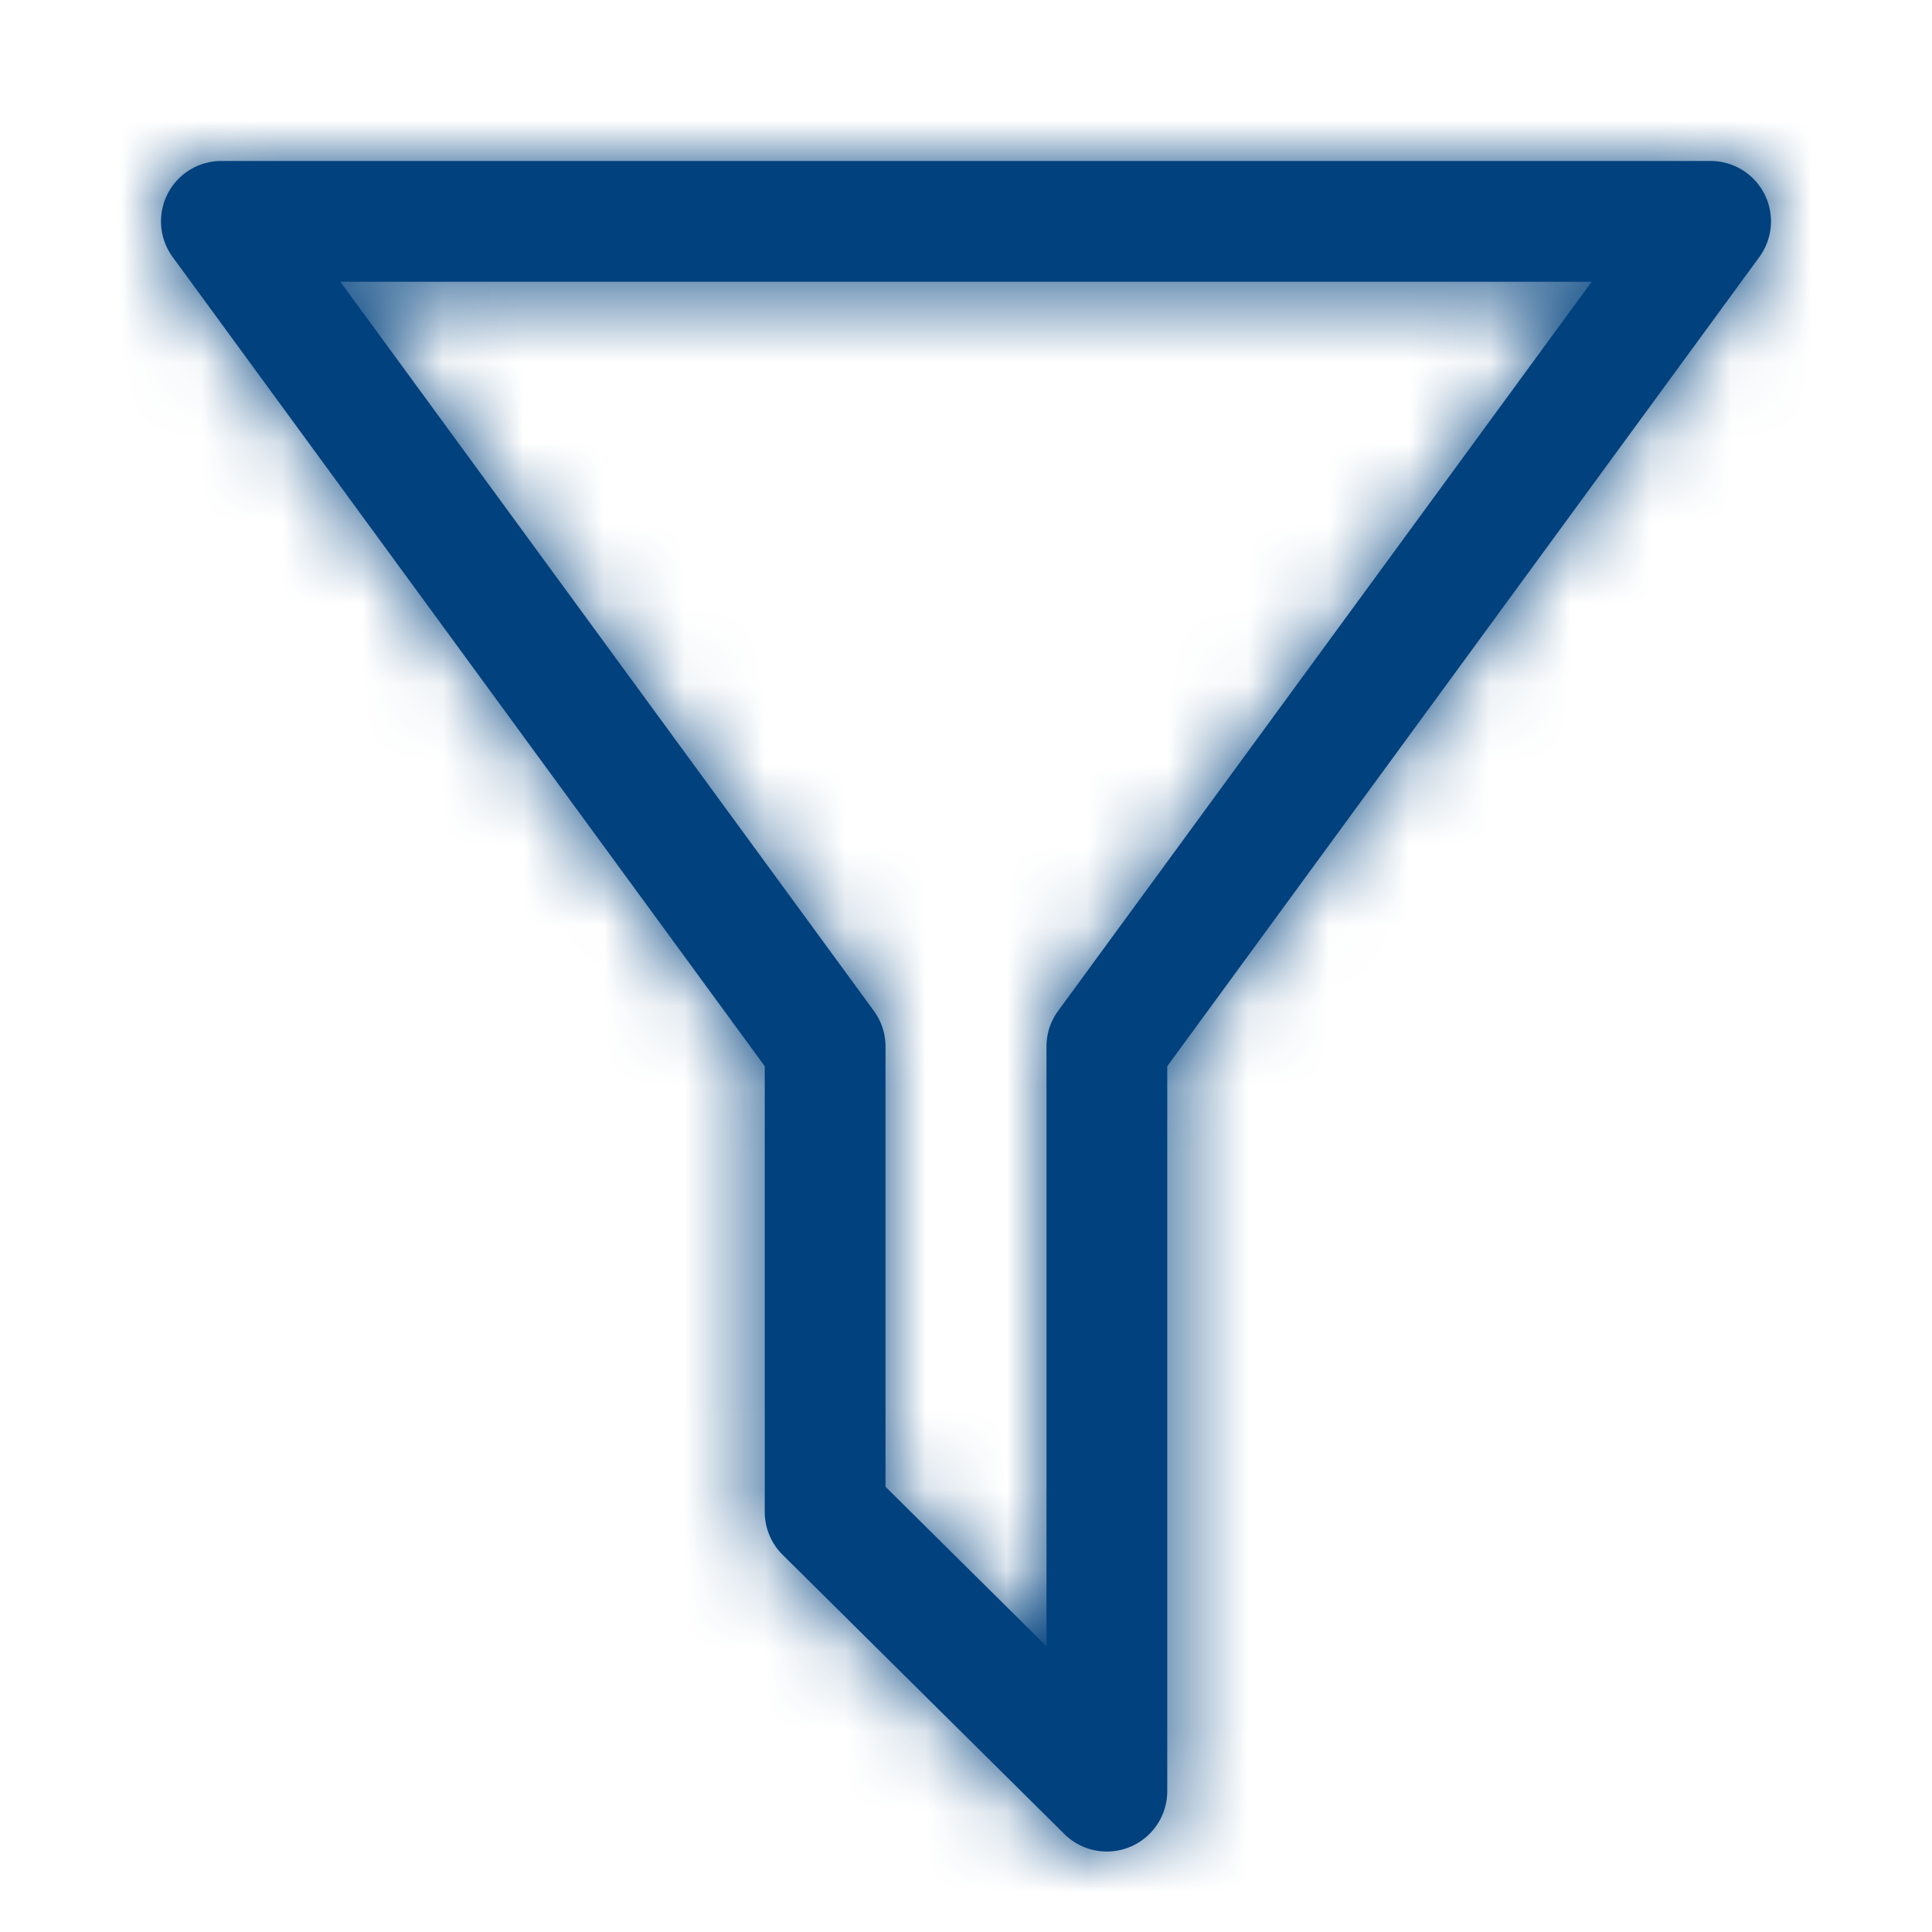 <svg width="24" height="24" fill="none" xmlns="http://www.w3.org/2000/svg"><path d="M2.081 2.41A.75.75 0 012.75 2h18.5a.75.75 0 01.605 1.193L14.5 13.245v9.005a.75.75 0 01-1.278.533l-3.5-3.469a.75.75 0 01-.222-.533v-5.536L2.145 3.193a.75.75 0 01-.064-.782zM4.228 3.5l6.627 9.057A.75.75 0 0111 13v5.469l2 1.982V13c0-.16.05-.314.145-.443L19.772 3.5H4.228z" fill="#00417E"/><mask id="a" style="mask-type:alpha" maskUnits="userSpaceOnUse" x="2" y="2" width="20" height="21"><path d="M2.081 2.41A.75.75 0 012.75 2h18.5a.75.75 0 01.605 1.193L14.5 13.245v9.005a.75.75 0 01-1.278.533l-3.5-3.469a.75.75 0 01-.222-.533v-5.536L2.145 3.193a.75.75 0 01-.064-.782zM4.228 3.5l6.627 9.057A.75.75 0 0111 13v5.469l2 1.982V13c0-.16.05-.314.145-.443L19.772 3.5H4.228z" fill="#000"/></mask><g mask="url(#a)"><path fill="#00417E" d="M0 1h24v24H0z"/></g></svg>
